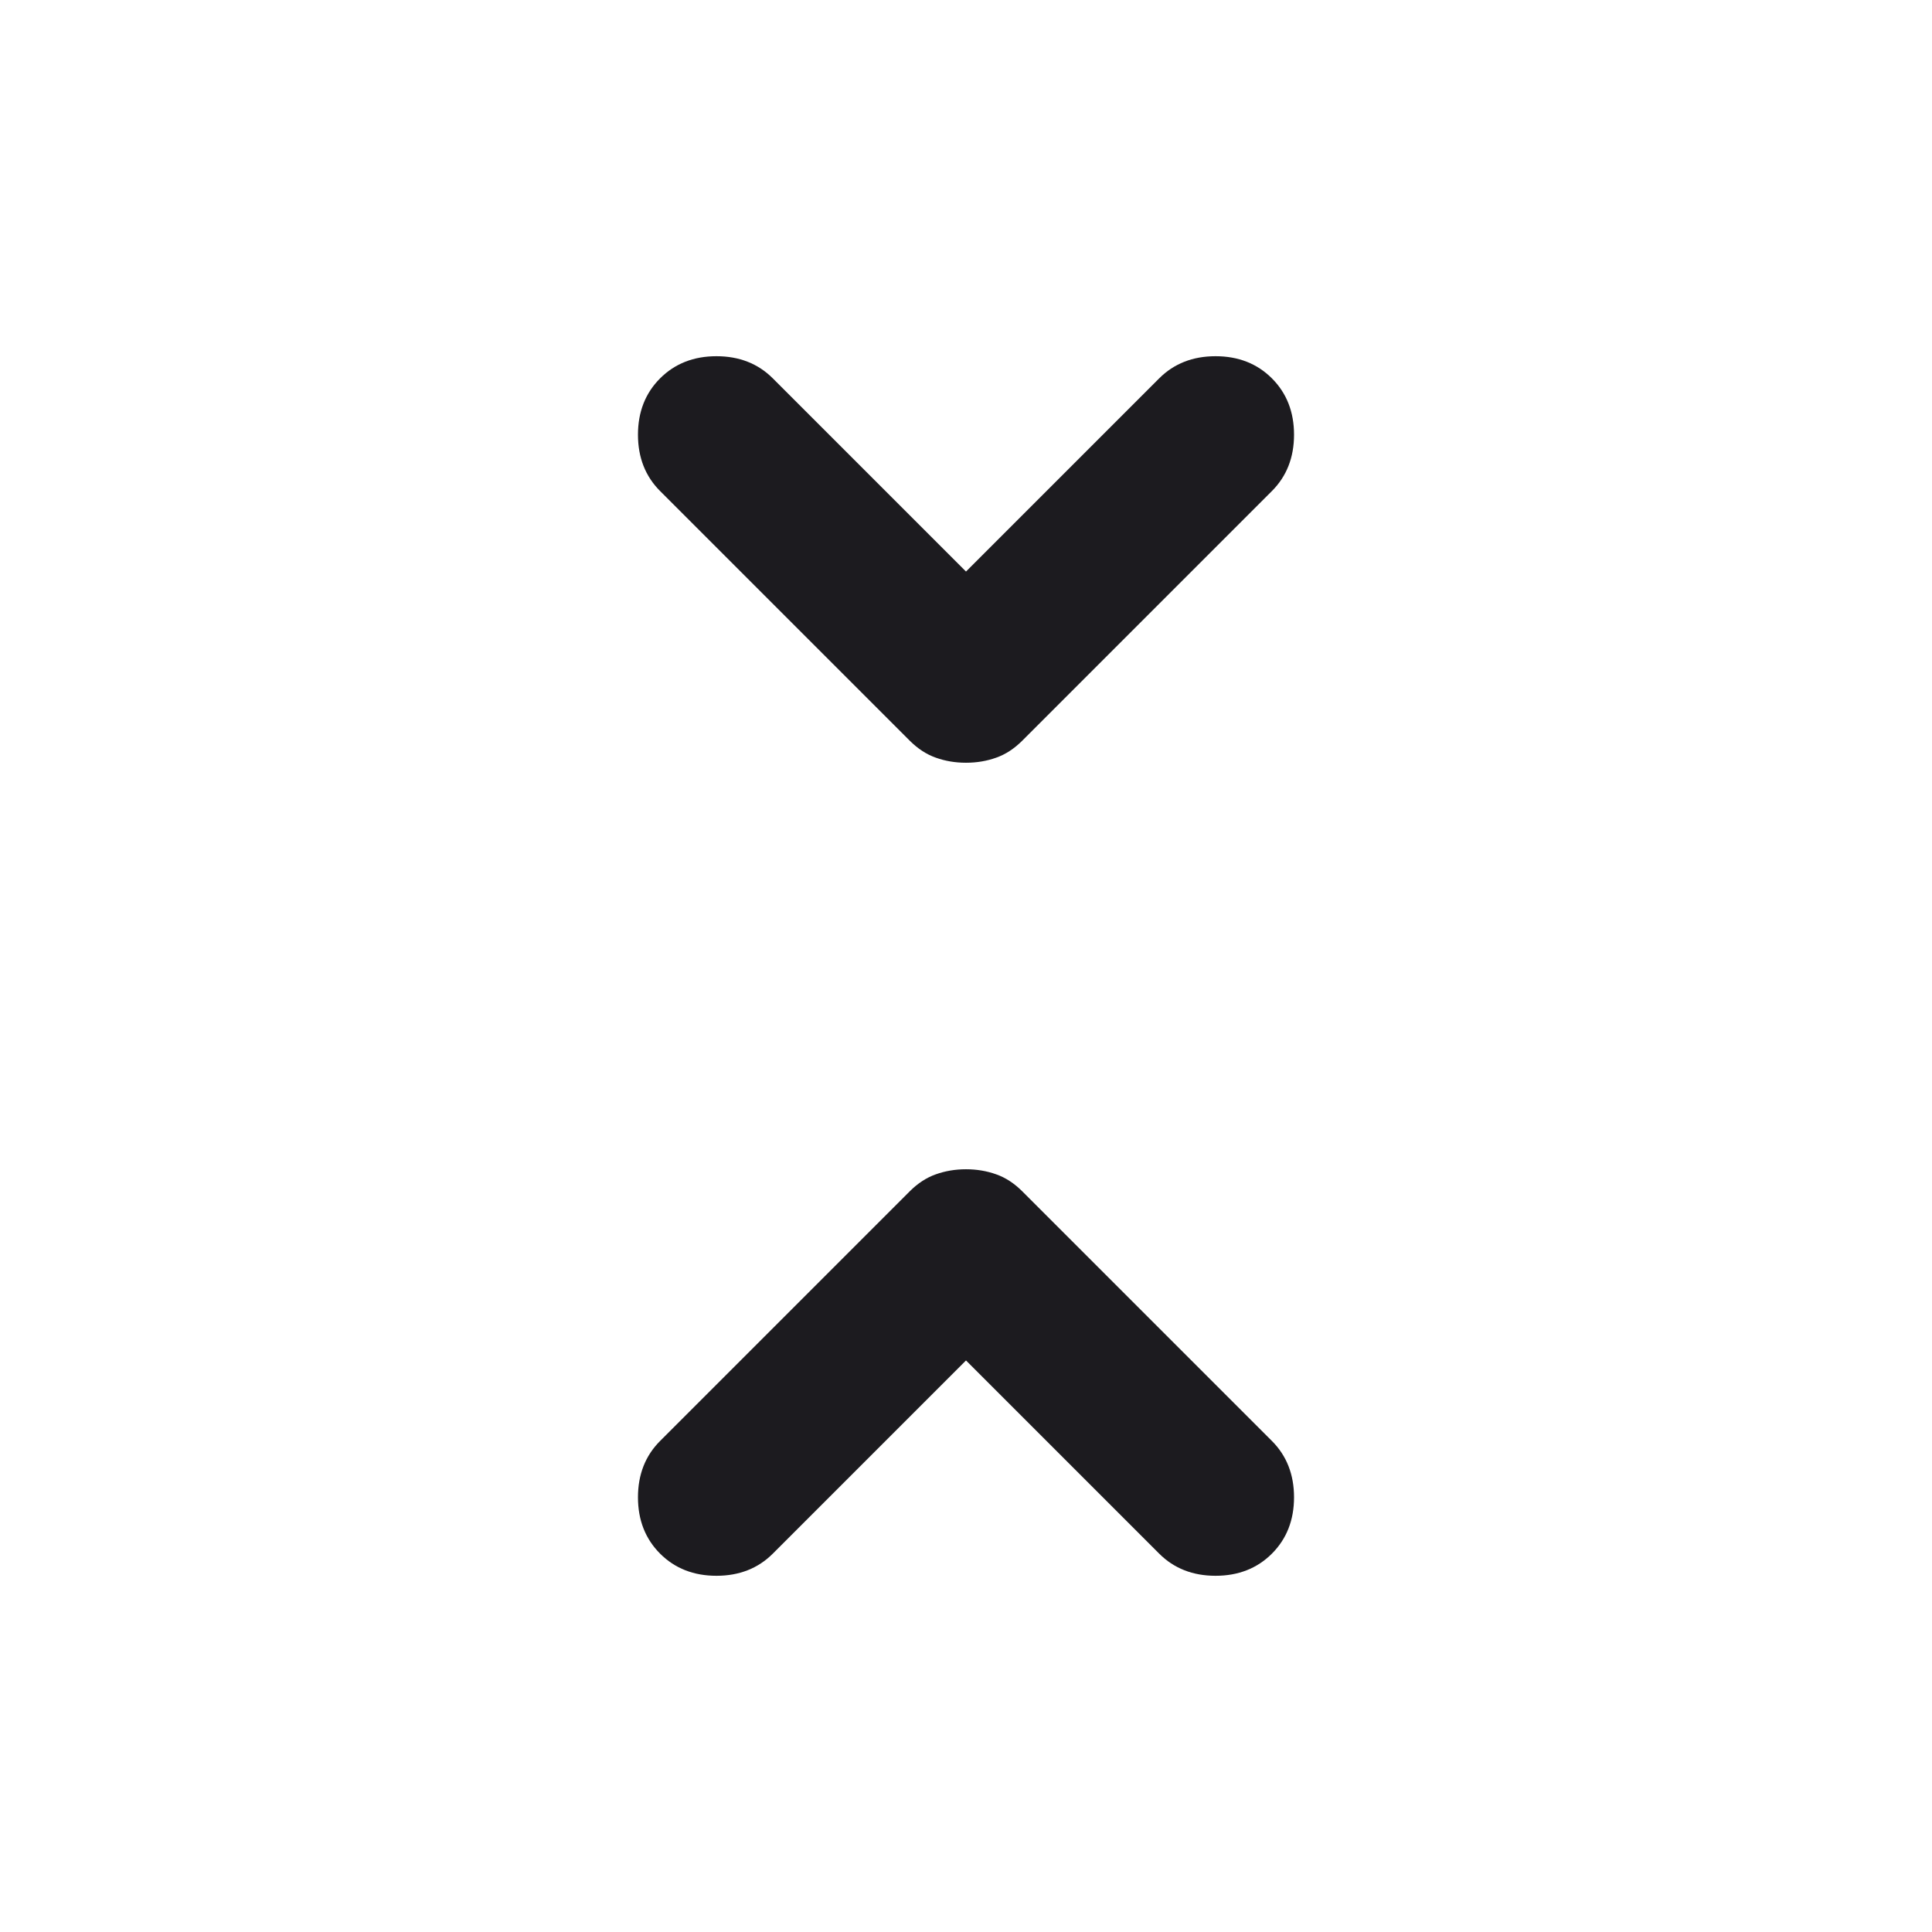 <svg width="24" height="24" viewBox="0 0 24 24" fill="none" xmlns="http://www.w3.org/2000/svg">
  <mask id="mask0_132_1841" style="mask-type:alpha" maskUnits="userSpaceOnUse" x="0" y="0" width="24" height="24">
  <rect width="24" height="24" fill="#D9D9D9"/>
  </mask>
  <g mask="url(#mask0_132_1841)">
  <path d="M12 16.9L9.6 19.3C9.417 19.483 9.183 19.575 8.9 19.575C8.617 19.575 8.383 19.483 8.2 19.3C8.017 19.117 7.925 18.883 7.925 18.6C7.925 18.317 8.017 18.083 8.2 17.9L11.3 14.8C11.4 14.7 11.508 14.629 11.625 14.588C11.742 14.546 11.867 14.525 12 14.525C12.133 14.525 12.258 14.546 12.375 14.588C12.492 14.629 12.6 14.7 12.7 14.8L15.8 17.9C15.983 18.083 16.075 18.317 16.075 18.6C16.075 18.883 15.983 19.117 15.8 19.3C15.617 19.483 15.383 19.575 15.1 19.575C14.817 19.575 14.583 19.483 14.4 19.3L12 16.9ZM12 7.1L14.4 4.7C14.583 4.517 14.817 4.425 15.1 4.425C15.383 4.425 15.617 4.517 15.8 4.7C15.983 4.883 16.075 5.117 16.075 5.4C16.075 5.683 15.983 5.917 15.8 6.1L12.7 9.2C12.6 9.3 12.492 9.371 12.375 9.412C12.258 9.454 12.133 9.475 12 9.475C11.867 9.475 11.742 9.454 11.625 9.412C11.508 9.371 11.4 9.3 11.3 9.2L8.2 6.1C8.017 5.917 7.925 5.683 7.925 5.4C7.925 5.117 8.017 4.883 8.2 4.7C8.383 4.517 8.617 4.425 8.9 4.425C9.183 4.425 9.417 4.517 9.6 4.7L12 7.1Z" fill="#1C1B1F"/>
  </g>
</svg>
  
